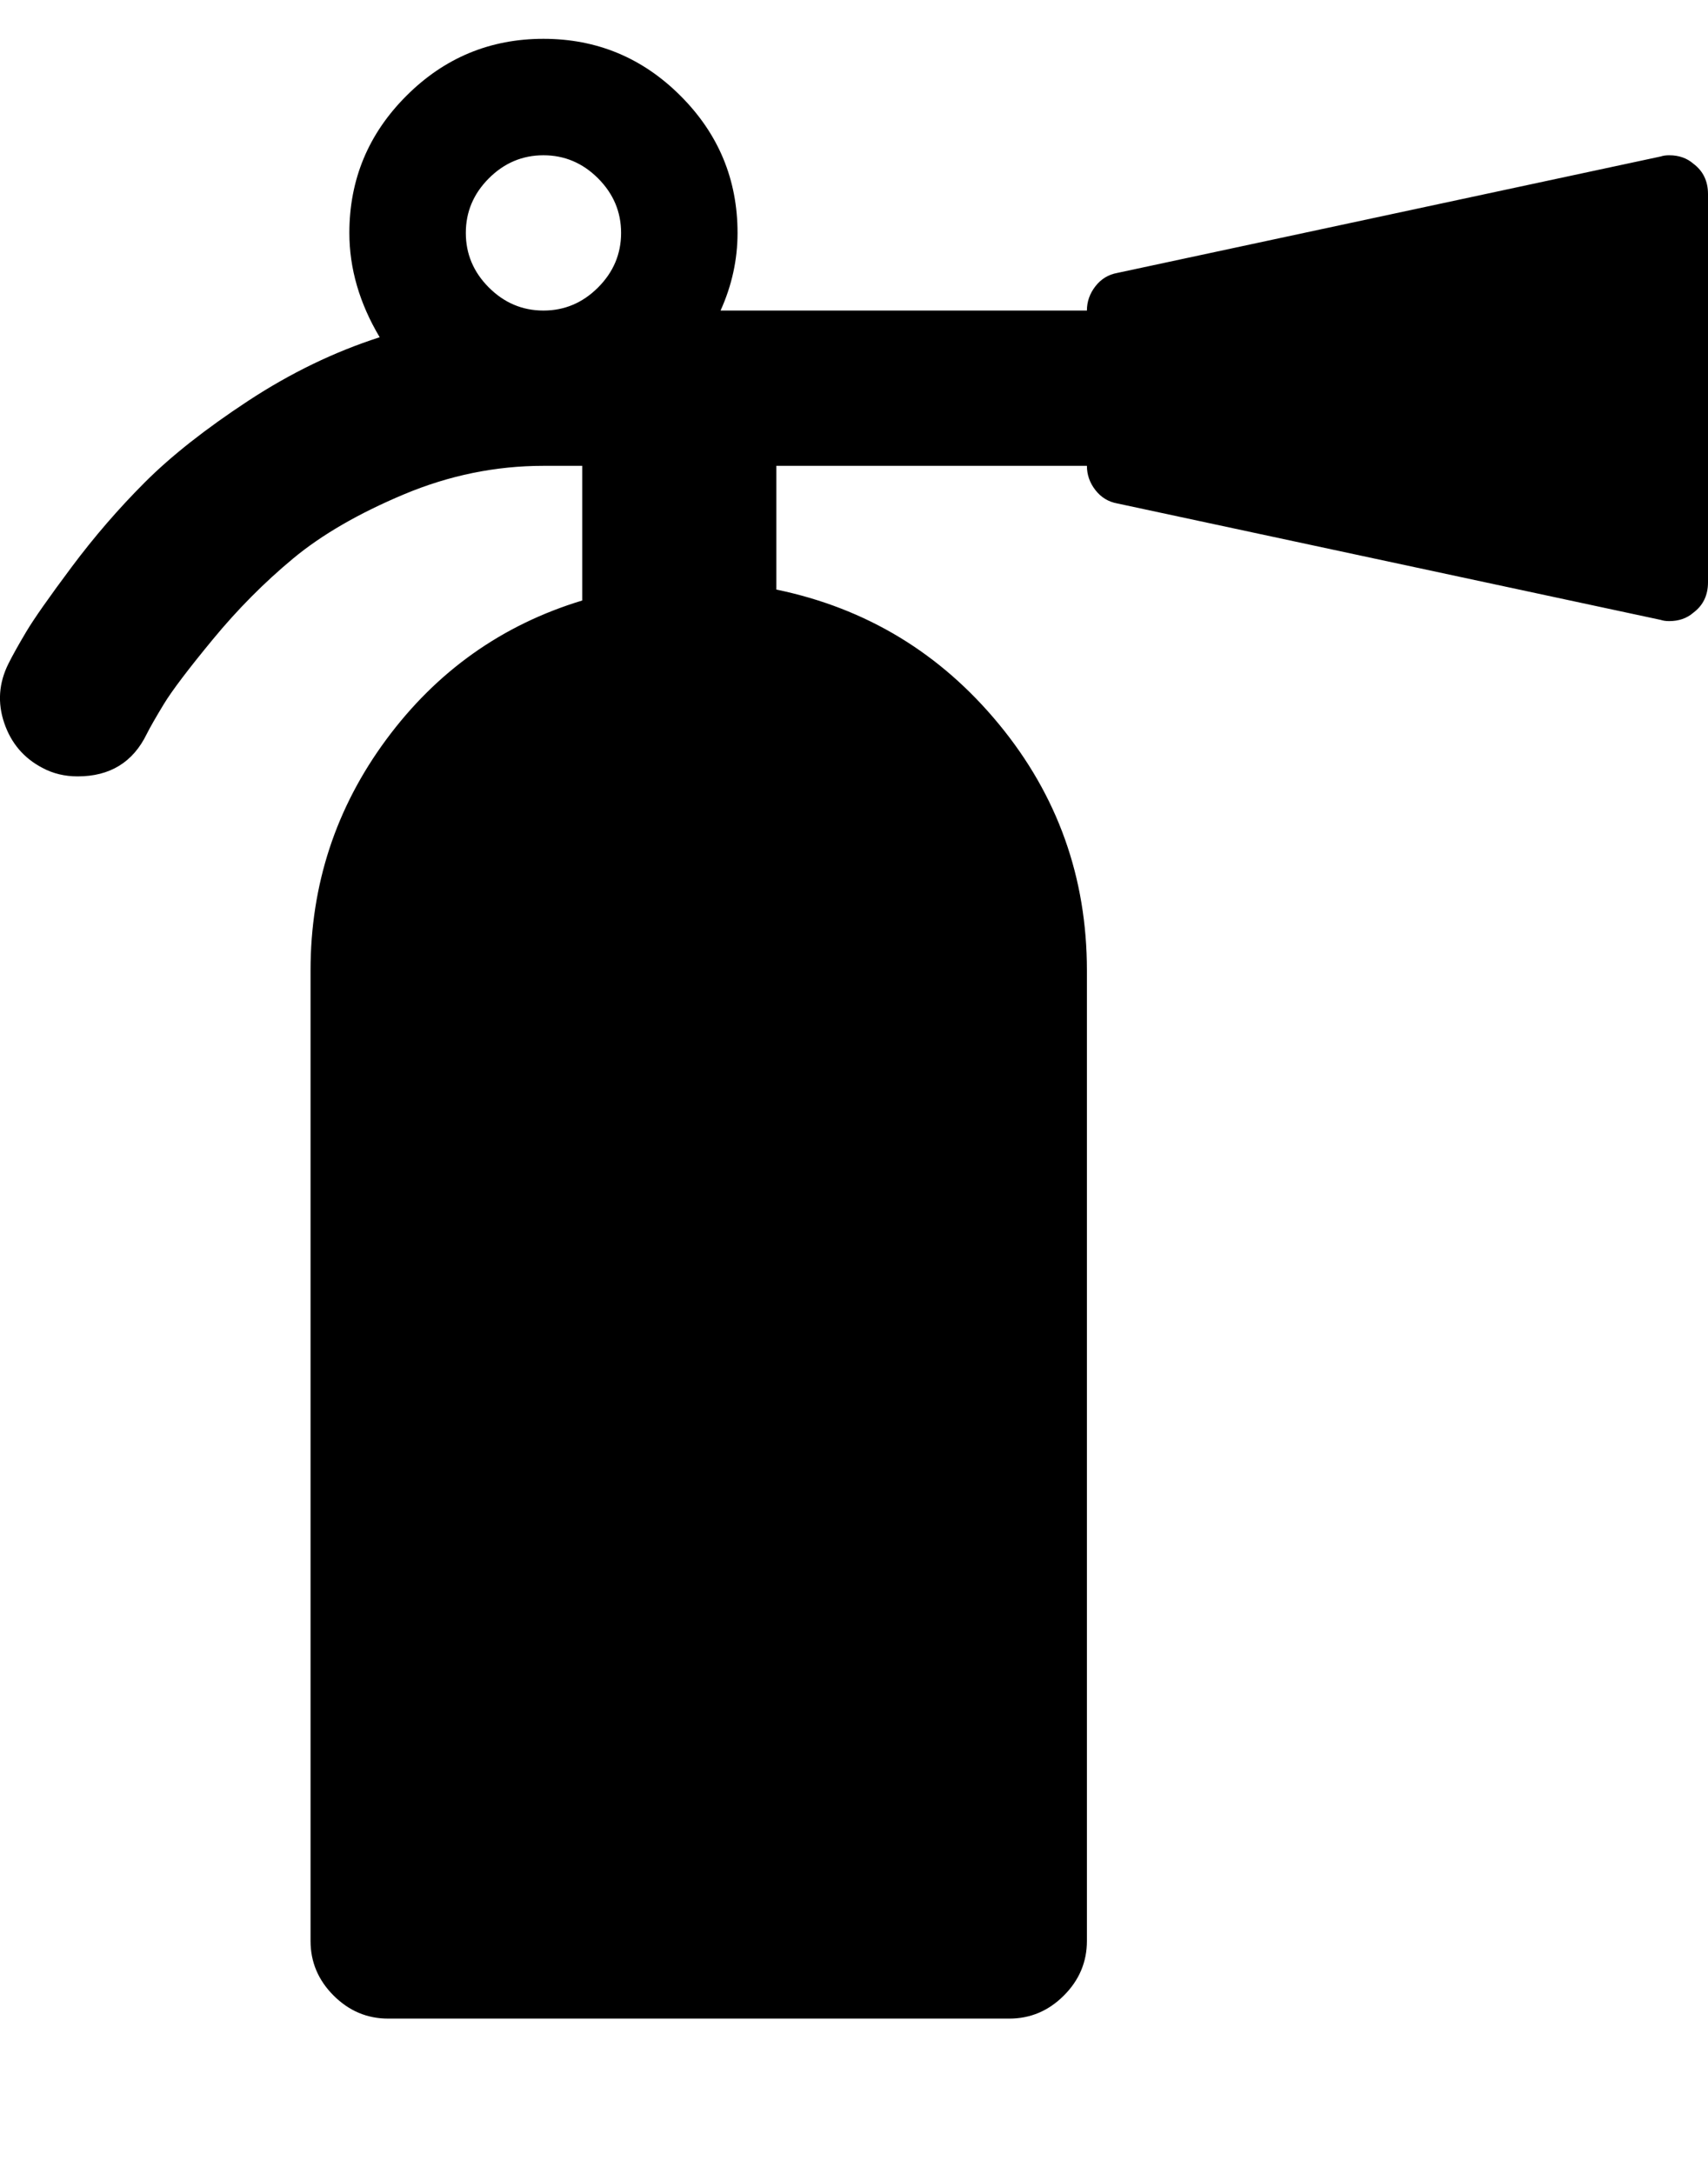 <svg xmlns="http://www.w3.org/2000/svg" version="1.1" width="140.8" height="179.2"><path d="M512 1344q0 26 -19 45t-45 19t-45 -19t-19 -45t19 -45t45 -19t45 19t19 45zM1408 1376v-320q0 -16 -12 -25q-8 -7 -20 -7q-4 0 -7 1l-448 96q-11 2 -18 11t-7 20h-256v-102q111 -23 183.5 -111t72.5 -203v-800q0 -26 -19 -45t-45 -19h-512q-26 0 -45 19t-19 45v800 q0 106 62.5 190.5t161.5 114.5v111h-32q-59 0 -115 -23.5t-91.5 -53t-66 -66.5t-40.5 -53.5t-14 -24.5q-17 -35 -57 -35q-16 0 -29 7q-23 12 -31.5 37t3.5 49q5 10 14.5 26t37.5 53.5t60.5 70t85 67t108.5 52.5q-25 42 -25 86q0 66 47 113t113 47t113 -47t47 -113 q0 -33 -14 -64h302q0 11 7 20t18 11l448 96q3 1 7 1q12 0 20 -7q12 -9 12 -25z" transform="scale(0.1 -0.1) translate(0 -1536)" /></svg>
